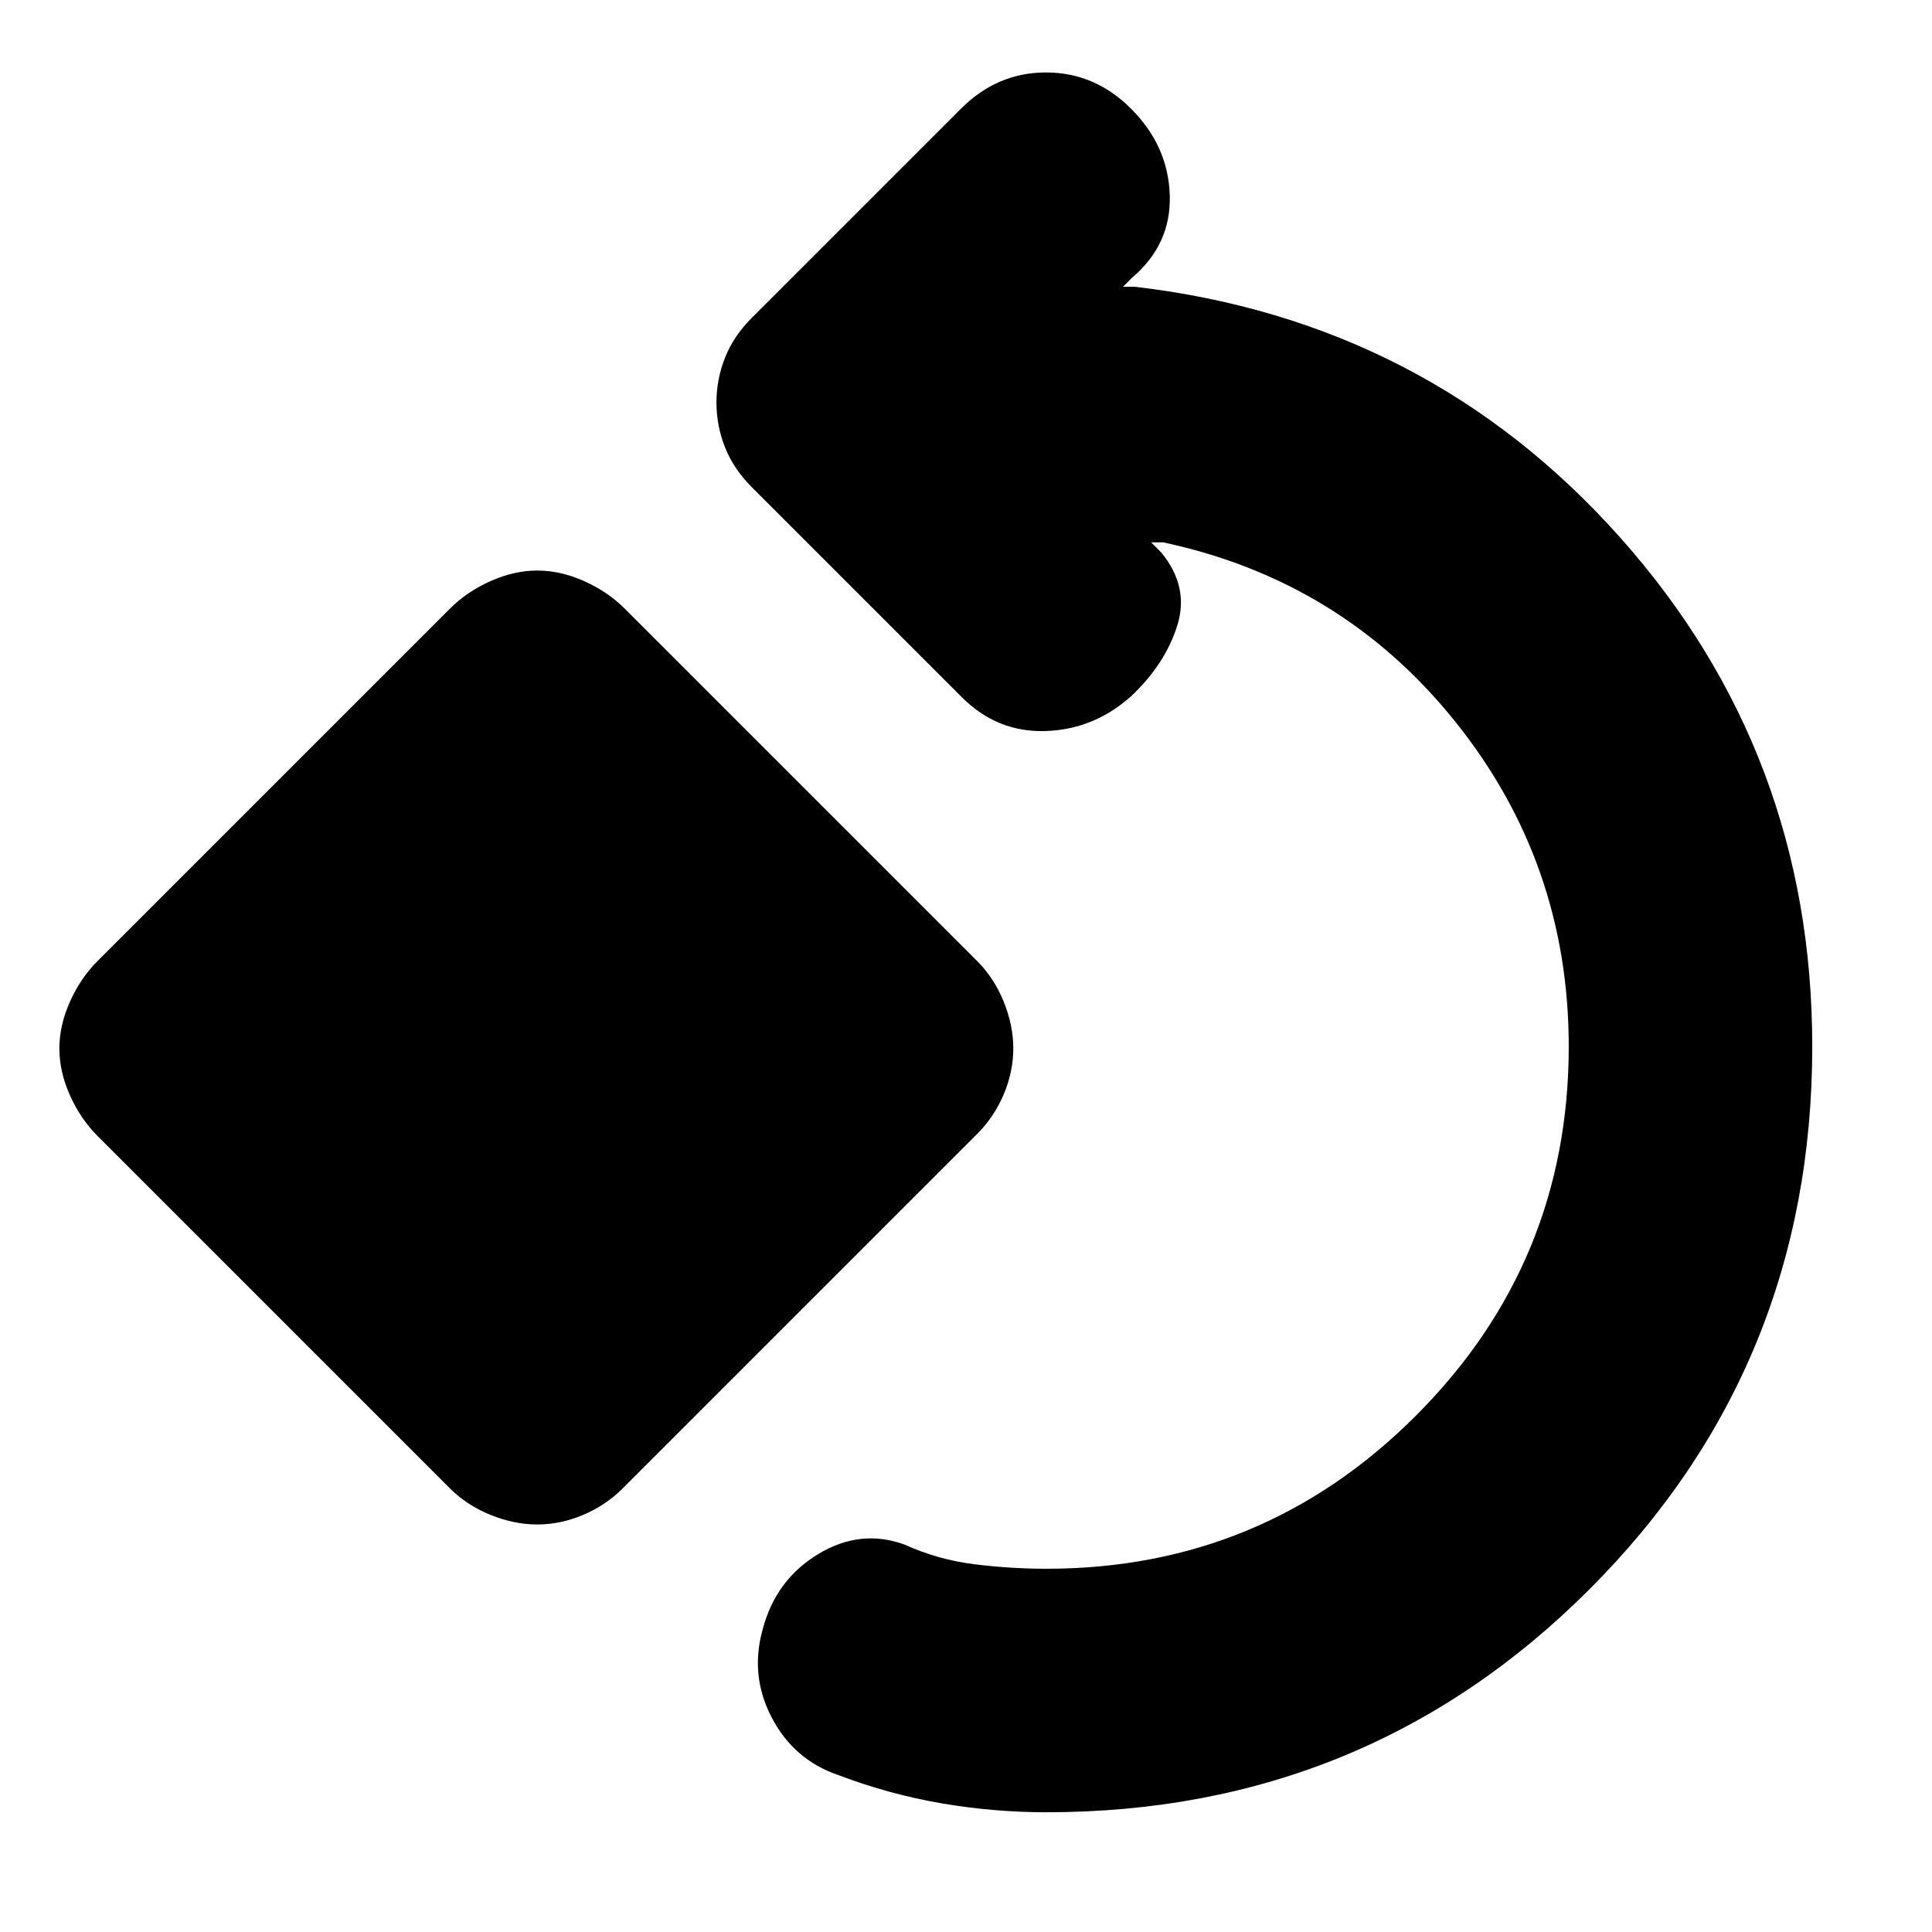 <svg xmlns="http://www.w3.org/2000/svg" height="24" viewBox="0 -960 960 960" width="24"><path d="M520-59.5q-26.5 0-52.5-4.5t-51-14q-22-7.5-33-28.5t-4.5-44q6.5-24.5 27.5-37.25t43-4.75q16.5 7.5 34.5 9.75t36 2.25q107.5 0 183.5-76t76-183.5q0-91-56.25-161.25T578-690.5h-6l5 5q14 17 8 36.25T562-614q-18.5 16.5-42.5 17.25T478-613.5L373.5-718q-9-9-13.25-19.75T356-760q0-11.5 4.25-22.25T373.5-802l104-104q18-18 42.25-18T562-906q18.5 18.5 19.25 43t-18.75 41l-4.5 4.5h6q145 17 240.75 124.25T900.5-440q0 159-110.75 269.75T520-59.5Zm-253-143q-11.5 0-23.25-4.75T223.5-220.5l-175-175Q40-404 34.75-415.75T29.5-439q0-11.5 5.25-23.25T48.5-482.5l175-175q8.5-8.5 20.25-13.75T267-676.5q11.5 0 23.25 5.25t20.25 13.75l175 175q8.5 8.5 13.25 20.25T503.5-439q0 11.5-4.75 22.75T485.5-396.5l-176 176q-8.5 8.5-19.75 13.25T267-202.5Z"/></svg>